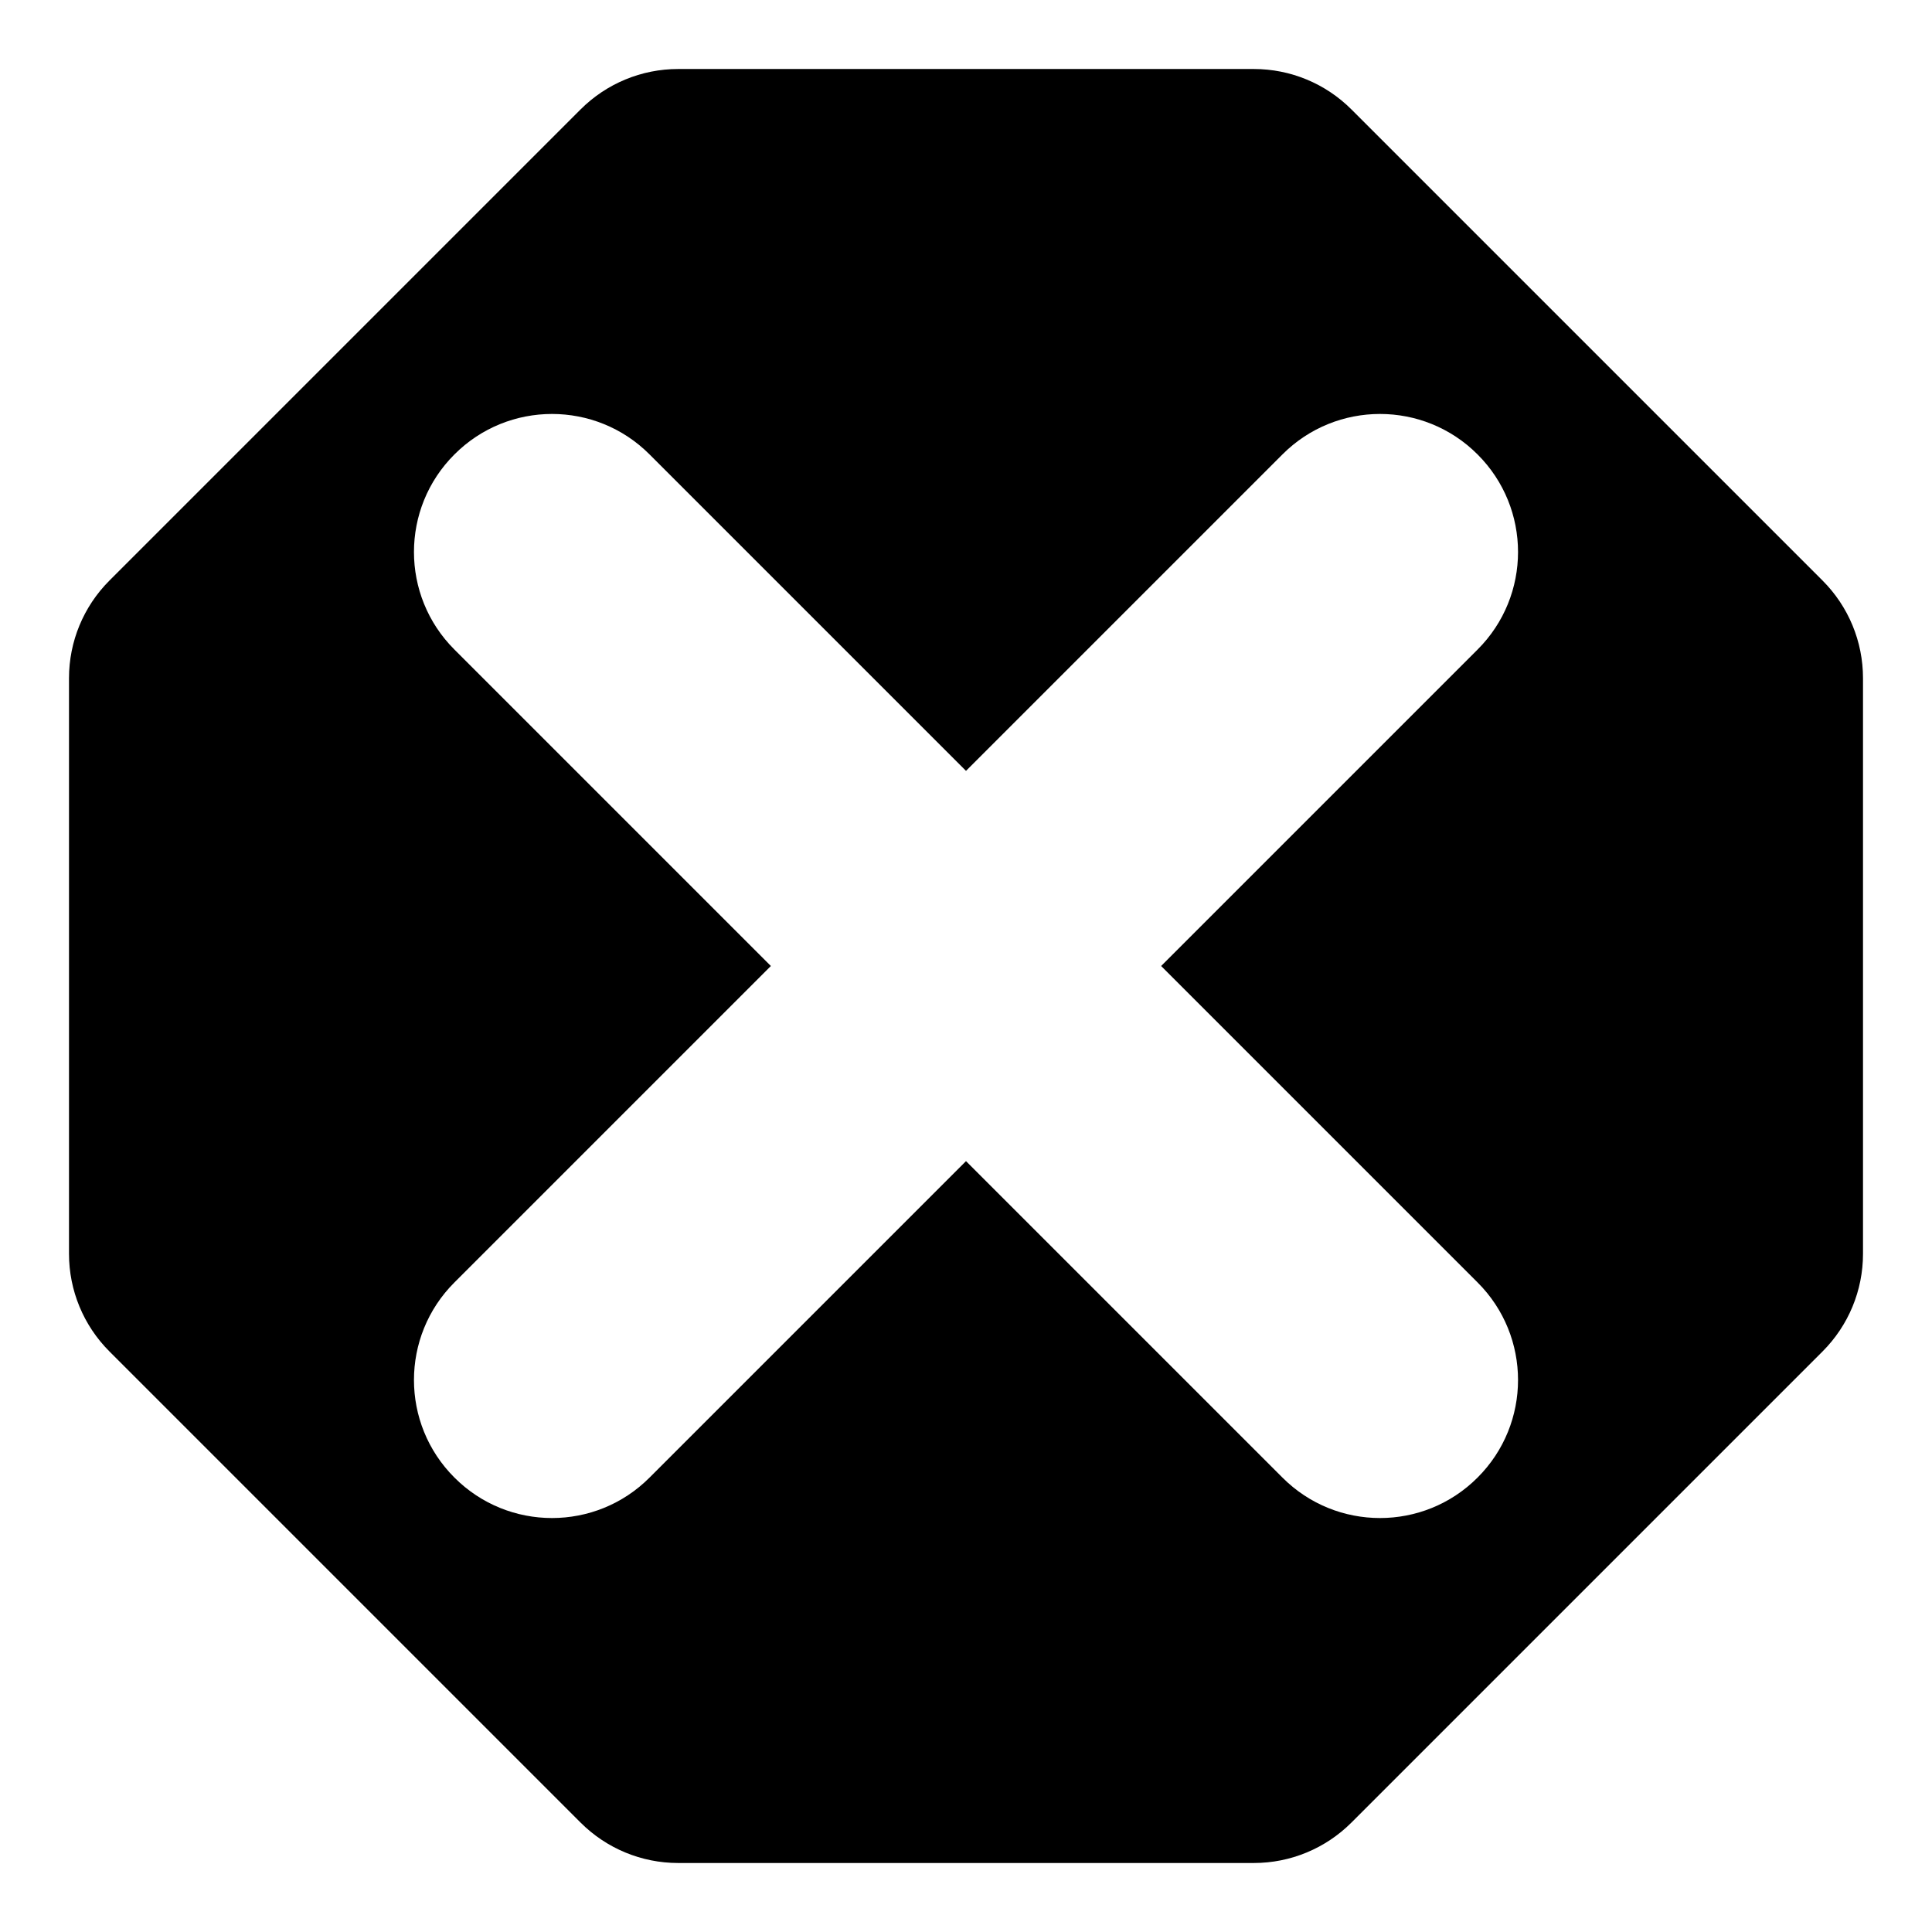 <svg width="14" height="14" viewBox="0 0 14 14" fill="none" xmlns="http://www.w3.org/2000/svg">
<g clip-path="url(#clip0_8827_12368)">
<path fill-rule="evenodd" clip-rule="evenodd" d="M0.793 4.207L4.207 0.793C4.395 0.605 4.649 0.5 4.914 0.5H9.086C9.351 0.5 9.605 0.605 9.793 0.793L13.207 4.207C13.395 4.395 13.5 4.649 13.5 4.914V9.086C13.5 9.351 13.395 9.605 13.207 9.793L9.793 13.207C9.605 13.395 9.351 13.5 9.086 13.5H4.914C4.649 13.5 4.395 13.395 4.207 13.207L0.793 9.793C0.605 9.605 0.5 9.351 0.5 9.086V4.914C0.5 4.649 0.605 4.395 0.793 4.207ZM10.707 3.293C11.098 3.683 11.098 4.317 10.707 4.707L8.414 7L10.707 9.293C11.098 9.683 11.098 10.317 10.707 10.707C10.317 11.098 9.683 11.098 9.293 10.707L7 8.414L4.707 10.707C4.317 11.098 3.683 11.098 3.293 10.707C2.902 10.317 2.902 9.683 3.293 9.293L5.586 7L3.293 4.707C2.902 4.317 2.902 3.683 3.293 3.293C3.683 2.902 4.317 2.902 4.707 3.293L7 5.586L9.293 3.293C9.683 2.902 10.317 2.902 10.707 3.293Z" fill="black"/>
</g>
<defs>
<clipPath id="clip0_8827_12368">
<rect width="14" height="14" fill="white"/>
</clipPath>
</defs>
</svg>

